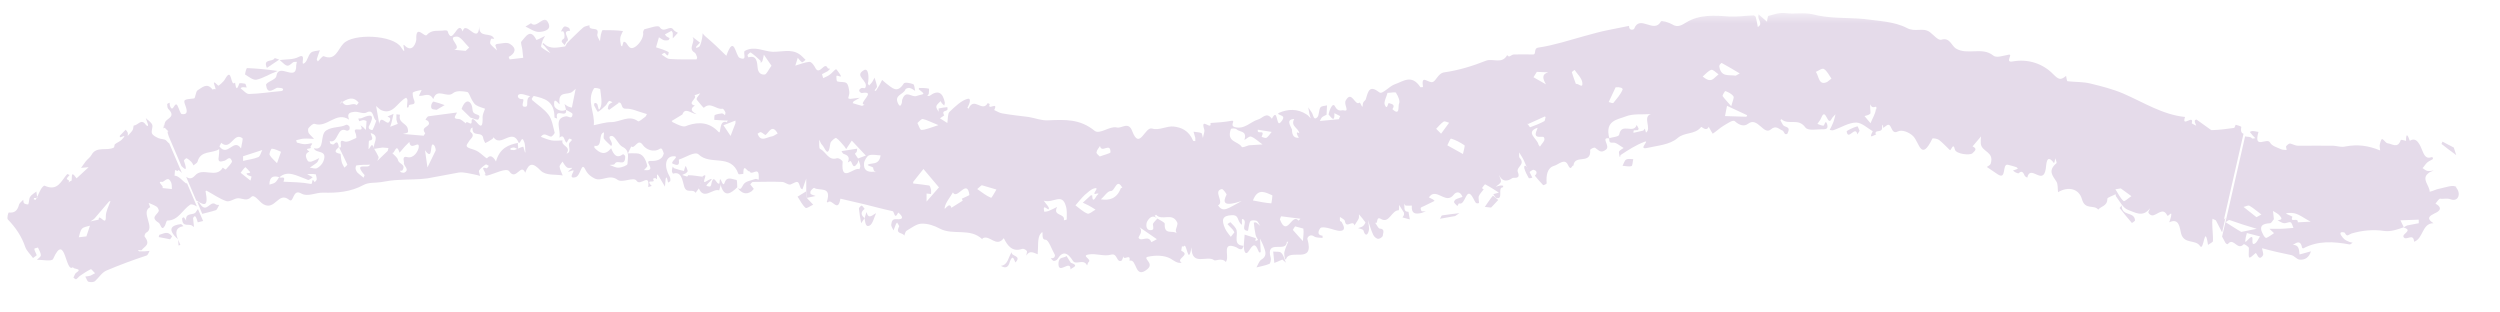 <svg width="160" height="20" viewBox="0 0 160 20" fill="none" xmlns="http://www.w3.org/2000/svg">
<mask id="mask0_305_983" style="mask-type:luminance" maskUnits="userSpaceOnUse" x="0" y="0" width="160" height="20">
<path d="M159.386 0.714H0V19.271H159.386V0.714Z" fill="white"/>
</mask>
<g mask="url(#mask0_305_983)">
<path d="M2.414 12.615L2.4 12.543L2.371 12.615H2.414Z" fill="#E5DBEA"/>
<path d="M11.957 11.7L12.6 13.214C12.429 13.114 12.271 13.043 12.171 13.1C11.671 13.429 11.414 14.114 10.714 14.114C10.643 14.114 10.614 14.329 10.557 14.443C10.329 14.843 10.286 14.329 10.157 14.257C9.6 13.914 10.057 13.757 10.157 13.514C10.186 13.457 10.1 13.271 10.029 13.229C9.872 13.129 9.686 13.057 9.514 12.986C9.543 13.086 9.614 13.257 9.614 13.257C8.957 13.572 9.986 14.586 9.343 14.9C9.286 14.929 9.229 15.114 9.257 15.143C9.672 15.671 9.229 15.771 9.072 16C9.043 16.043 8.914 16 8.829 16C8.857 16.029 8.886 16.071 8.9 16.086C9.029 16.086 9.143 16.086 9.257 16.086L9.572 16.057C9.514 16.157 9.472 16.329 9.372 16.357C8.5 16.643 7.657 16.957 6.814 17.314C6.514 17.443 6.329 17.771 6.086 17.986C5.986 18.071 5.8 18.071 5.657 18.029C5.586 18.014 5.529 17.814 5.457 17.7C5.572 17.686 5.686 17.671 5.786 17.643C5.886 17.6 5.986 17.529 6.086 17.486C5.986 17.4 5.857 17.214 5.814 17.229C5.572 17.343 5.343 17.5 5.114 17.657C5.029 17.714 4.972 17.814 4.872 17.871C4.843 17.886 4.757 17.814 4.7 17.771C4.757 17.671 4.786 17.529 4.857 17.471C5.372 17.143 4.6 17.257 4.686 17.086C4.172 17.571 4.2 14.771 3.4 16.571C3.314 16.757 2.714 16.614 2.357 16.629C2.457 16.529 2.614 16.443 2.614 16.329C2.614 16.186 2.5 16 2.429 15.843C2.343 15.871 2.2 15.886 2.2 15.929C2.2 16.029 2.272 16.143 2.314 16.243C2.314 16.271 2.357 16.329 2.343 16.343C2.272 16.4 2.186 16.457 2.114 16.514C1.943 16.271 1.7 16.057 1.614 15.8C1.386 15.129 1 14.557 0.5 14.043C0.429 13.972 0.529 13.6 0.557 13.6C0.943 13.643 1.114 13.472 1.214 13.114C1.243 12.986 1.386 12.9 1.486 12.786C1.5 12.857 1.5 12.986 1.543 13.014C1.629 13.072 1.8 13.1 1.814 13.072C1.872 12.929 1.843 12.729 1.929 12.6C2.014 12.457 2.186 12.371 2.329 12.257L2.372 12.6L2.343 12.671C2.343 12.671 2.229 12.671 2.186 12.671C2.172 12.671 2.172 12.729 2.157 12.757C2.2 12.757 2.272 12.8 2.272 12.8L2.343 12.671H2.386V12.6C2.443 12.443 2.529 12.286 2.6 12.143C2.657 12.029 2.8 11.857 2.857 11.886C3.7 12.271 3.914 11.572 4.3 11.143C4.314 11.129 4.4 11.186 4.457 11.2C4.414 11.243 4.372 11.286 4.329 11.343C4.3 11.371 4.272 11.443 4.272 11.457C4.314 11.5 4.372 11.514 4.414 11.557C4.429 11.586 4.4 11.643 4.386 11.686C4.429 11.657 4.486 11.586 4.514 11.586C4.714 11.657 4.414 10.714 4.9 11.414L5.672 10.7L5.186 10.743L5.486 10.329C5.6 10.186 5.772 10.072 5.857 9.914C6.172 9.329 6.843 9.686 7.286 9.443C7.329 9.414 7.314 9.257 7.357 9.229C7.5 9.114 7.686 9.057 7.8 8.929C8.214 8.486 7.686 8.857 7.672 8.771C7.672 8.743 7.657 8.7 7.672 8.686L8.043 8.3C8.043 8.3 8.143 8.414 8.172 8.486C8.2 8.557 8.172 8.629 8.172 8.7C8.272 8.571 8.4 8.471 8.486 8.329C8.543 8.243 8.529 8.029 8.572 8.029C8.829 8.029 9.043 7.543 9.343 8C9.372 8.043 9.429 8.043 9.472 8.071C9.472 8.043 9.472 8 9.472 7.971L9.329 7.557C9.472 7.7 9.672 7.814 9.743 7.986C9.8 8.143 9.657 8.386 9.729 8.543C9.786 8.671 9.986 8.771 10.143 8.843C10.3 8.914 10.543 8.886 10.643 9C10.757 9.129 10.814 9.171 10.829 9.171L11.643 11.072C11.514 10.943 11.386 10.814 11.386 10.943L11.2 10.886L11.171 11.243C11.443 11.243 11.686 11.586 11.929 11.757L11.957 11.7ZM5.757 14.443C5.586 14.5 5.357 14.514 5.243 14.643C5.129 14.771 5.1 15 5.043 15.186L5.529 15.129L5.757 14.443ZM7.086 12.871C7.086 12.871 7 12.871 6.972 12.9L6.072 13.957C6 14.043 5.886 14.1 5.786 14.171L6.314 14.057C6.314 13.586 6.8 14.557 6.772 13.857C6.772 13.514 6.957 13.2 7.072 12.871H7.086ZM10.957 11.686C10.771 11.257 10.6 11.557 10.4 11.643C9.914 11.557 10.657 12.029 10.343 12.029L11 12.1C11 11.957 11 11.814 10.957 11.686Z" fill="#E5DBEA"/>
<path d="M12.543 13.557C12.414 13.829 11.843 13.543 11.914 14.129C11.871 14.057 11.829 13.972 11.771 13.915C11.771 13.9 11.657 13.943 11.657 13.972C11.657 14.6 12.1 14.272 12.314 14.457L12.414 14.529L12.357 13.957C12.5 13.672 12.572 13.957 12.657 14.229L13 14.143L12.671 13.386C12.671 13.386 12.586 13.472 12.543 13.557Z" fill="#E5DBEA"/>
<path d="M11.571 14.343C11.014 14.414 10.643 14.629 11.386 15.314C11.229 14.914 11.2 14.571 11.743 14.471C11.686 14.429 11.614 14.343 11.586 14.343H11.571Z" fill="#E5DBEA"/>
<path d="M11.4 15.328L11.386 15.314L11.4 15.342V15.328Z" fill="#E5DBEA"/>
<path d="M11.543 15.672L11.4 15.343L11.429 15.715L11.543 15.672Z" fill="#E5DBEA"/>
<path d="M10.2 15.015C10.2 15.015 10.172 15.115 10.157 15.172L10.886 15.315C10.886 15.315 11.014 15.143 11.014 15.129C10.729 14.743 10.472 14.958 10.2 15.029V15.015Z" fill="#E5DBEA"/>
<path d="M10.457 8.214C10.457 8.214 10.557 8.172 10.586 8.172L10.5 7.972L10.457 8.214Z" fill="#E5DBEA"/>
<path d="M142.429 13.943L142.214 14.872L141.814 14.1C141.814 14.1 141.671 14.029 141.6 14C141.6 14.1 141.571 14.215 141.586 14.315C141.586 14.686 141.643 15.057 141.629 15.429C141.629 15.5 141.429 15.586 141.314 15.672C141.086 14.229 141.057 16.143 140.8 15.743C140.514 15.3 139.771 15.657 139.586 14.929C139.5 14.615 139.486 13.915 138.829 14.229C138.871 14.115 138.914 14 138.943 13.872C139.043 13.4 138.771 13.915 138.7 13.786C138.429 13.229 138.057 13.786 137.743 13.786C137.657 13.786 137.543 13.7 137.5 13.615C137.471 13.557 137.571 13.429 137.6 13.329C137.129 13.957 136.614 13.572 136.186 13.429C135.871 13.315 135.657 12.872 135.429 12.572C135.4 12.543 135.414 12.486 135.4 12.429C135.214 12.529 134.871 12.643 134.871 12.715C134.871 13.2 134.471 13.186 134.286 13.415C134.014 13.072 133.443 13.472 133.243 12.743C133.057 12.086 132.386 11.9 131.714 12.3C131.686 12.072 131.714 11.786 131.614 11.629C131.371 11.243 131.043 10.929 131.614 10.443C131.643 10.415 131.571 10.229 131.543 10.129L131.486 10.372L131.457 10.443C130.957 9.772 130.971 10.543 130.929 10.8C130.757 11.929 129.943 10.472 129.743 11.372C129.686 11.329 129.6 11.3 129.571 11.229C129.471 10.972 129.357 10.929 129.2 11.086C129.157 11.115 129.057 11.057 128.986 11.029C128.929 11 128.886 10.957 128.829 10.915L129 10.857L129.143 10.8C129.143 10.8 129.086 10.715 129.057 10.7C128.871 10.643 128.686 10.586 128.5 10.543C128.114 10.472 128.443 11.543 127.857 11.158L127.157 10.686C127.243 10.615 127.371 10.572 127.4 10.486C127.657 9.7 126.843 9.743 126.771 9.2C126.757 9.043 126.771 8.886 126.786 8.729L126.243 9.372C126.529 9.5 126.457 9.615 126.229 9.815C126.057 9.957 125.186 9.857 125.114 9.572C125 9.057 124.871 9.686 124.786 9.6C124.557 9.386 124.343 9.143 124.1 8.957C123.986 8.872 123.7 8.829 123.671 8.872C122.943 10.372 122.843 9.115 122.443 8.715C122.2 8.472 121.729 8.272 121.457 8.415C120.986 8.657 121.1 7.786 120.743 8.029L120.529 8.186C120.529 8.057 120.429 7.857 120.457 8.115C120.5 8.586 119.914 8.215 120.057 8.629C119.957 8.6 119.543 8.986 119.857 8.4C119.514 8.2 119.171 7.857 118.8 7.843C118.314 7.843 117.814 8.172 117.343 8.329C117.271 8.357 117.186 8.329 117.1 8.315C117.186 8.143 117.271 7.986 117.343 7.8C117.4 7.643 117.429 7.486 117.471 7.315C117.386 7.415 117.286 7.486 117.229 7.6C116.957 8.157 116.857 6.829 116.571 7.515C116.514 7.672 116.4 7.8 116.314 7.929C116.443 7.972 116.571 8.043 116.7 8.043C116.771 8.043 116.829 7.586 116.943 7.972C117.029 8.3 116.771 8.272 116.629 8.272C116.257 8.272 115.714 8.386 115.543 8.157C115.086 7.515 114.471 8.043 114.014 7.629C114.014 7.629 113.971 7.657 113.943 7.686C114 7.786 114.043 7.9 114.114 8C114.229 8.172 114.643 8.057 114.4 8.543C114.386 8.586 114.286 8.6 114.243 8.572C114.186 8.515 114.143 8.386 114.086 8.357C113.843 8.272 113.671 7.986 113.329 8.286C112.871 8.672 112.486 7.457 111.886 7.915C111.629 8.115 111.329 8.029 111.029 7.757C110.9 7.643 110.543 7.915 110.314 8.043C110.071 8.186 109.857 8.4 109.614 8.557C109.6 8.557 109.443 8.272 109.357 8.115C109.2 8.457 108.914 8.086 108.871 8.129C108.457 8.643 107.829 8.429 107.357 8.843C106.857 9.272 106.071 9.315 105.4 9.472C104.814 9.6 105.614 8.943 105.257 9.072C104.714 9.272 104.229 9.586 103.729 9.915C103.7 9.929 103.7 10 103.686 10.057C103.686 10.043 103.643 10.015 103.643 10C103.643 9.886 103.586 9.743 103.629 9.686C103.7 9.586 103.814 9.543 103.914 9.472C103.686 9.343 103.429 9.1 103.229 9.129C102.971 9.157 103 9.029 102.986 8.843C103.214 8.772 103.6 8.757 103.629 8.615C103.771 7.815 104.557 8.6 104.743 8C104.786 8.072 104.843 8.143 104.871 8.229C104.871 8.257 104.843 8.329 104.814 8.329C104.729 8.343 104.643 8.329 104.571 8.343C104.543 8.343 104.543 8.443 104.543 8.5L105.171 8.357C105.171 8.357 105.243 8.272 105.271 8.229L105.343 8.486C105.729 8.229 105.1 7.486 105.657 7.3C105.114 7.343 104.514 7.257 104.029 7.457C103.529 7.657 102.686 7.7 103 8.857C102.4 8.757 103.086 9.343 102.786 9.572C102.443 9.843 102.329 9.615 102.086 9.457C102.014 9.415 101.771 9.543 101.771 9.6C101.843 10.572 100.771 9.843 100.7 10.6C100.586 10.557 100.557 11 100.343 10.543C100.129 10.1 99.743 10.543 99.457 10.615C99.029 10.743 98.943 11.215 98.986 11.729C98.986 11.772 98.786 11.872 98.757 11.843C98.571 11.658 98.4 11.443 98.229 11.243C98.371 11.115 98.4 10.943 98.171 10.872C98.071 10.843 97.957 10.972 97.857 11.029L97.529 10.272C97.443 10.086 97.329 9.929 97.229 9.757C97.229 9.872 97.2 10.043 97.257 10.1C97.657 10.543 97.014 10.672 97.143 11.015C97.343 11.515 96.871 11.329 96.786 11.4C96.543 11.572 96.157 11.715 95.929 11.172C95.971 11.329 96.086 11.529 96.057 11.629C96.014 11.772 95.843 11.843 95.729 11.957C95.829 11.929 95.914 11.886 96.014 11.872C96.071 11.872 96.143 11.872 96.2 11.886V11.986C95.8 11.986 96.257 12.786 95.771 12.672C95.7 12.658 95.643 12.515 95.571 12.429L95.814 12.357L95.929 12.329C95.643 12.143 95.357 11.957 95.057 11.8C95.014 11.786 94.914 11.957 94.843 12.043L94.957 12.115C94.857 12.258 94.714 12.386 94.643 12.557C94.6 12.686 94.686 12.986 94.643 13C94.429 13.057 94.429 12.943 94.286 12.686C93.814 11.815 93.814 13.2 93.371 13.015C93.357 13.015 93.314 13.129 93.271 13.186C93.2 13.115 93.114 13.043 93.057 12.943C93.043 12.915 93.114 12.786 93.171 12.758C93.314 12.686 93.457 12.658 93.6 12.6C93.443 12.2 93.171 12.286 93.043 12.457C92.6 13.029 92.129 12.286 91.686 12.429C91.586 12.457 91.514 12.557 91.443 12.629L91.7 12.758C91.7 12.758 91.786 12.815 91.814 12.857L91.143 13.186C91.071 13.229 90.971 13.243 90.929 13.3C90.9 13.329 90.957 13.5 90.986 13.515C91.071 13.543 91.157 13.515 91.257 13.515C91.143 13.557 91.029 13.629 90.914 13.643C90.6 13.7 90.314 13.7 90.357 13.158C90.229 13.158 90.1 13.172 89.971 13.158C89.929 13.158 89.9 13.072 89.857 13.029C89.929 13.215 89.771 13.557 90.143 13.557C90.143 13.557 90.2 13.872 90.229 14.043L89.757 13.915C89.757 13.915 89.843 13.8 89.857 13.743C89.857 13.715 89.857 13.643 89.857 13.615L89.543 13.115C89.543 13.229 89.543 13.457 89.514 13.457C89.057 13.457 88.914 14.329 88.386 14.015C88.029 13.8 88.229 14.4 88 14.243C88.1 14.372 88.214 14.629 88.3 14.629C88.671 14.643 88.5 14.943 88.5 15.072C88.5 15.157 88.314 15.286 88.214 15.286C88.1 15.286 87.943 15.157 87.886 15.029C87.743 14.729 87.657 14.4 87.543 14.072C87.571 14.3 87.657 14.557 87.6 14.772C87.543 15.015 87.386 15.186 87.257 14.743C87.229 14.672 87.043 14.643 86.914 14.6C87.014 14.557 87.129 14.543 87.229 14.472C87.3 14.415 87.4 14.258 87.386 14.229C87.257 14.043 87.114 13.886 86.971 13.715C86.971 13.8 86.986 13.915 86.957 13.986C86.886 14.143 86.771 14.272 86.686 14.429C86.586 14.015 86.157 14.686 86.071 14.143C86.057 14.043 85.871 13.972 85.757 13.886C85.757 13.972 85.743 14.057 85.757 14.129C85.757 14.158 85.843 14.172 85.871 14.215C85.971 14.415 86.157 14.715 85.829 14.772C85.557 14.8 85.257 14.643 84.957 14.586C84.8 14.557 84.586 14.515 84.5 14.6C84.429 14.686 84.214 15.043 84.643 15.086V15.229C84.457 15.2 84.243 15.229 84.1 15.129C83.843 14.943 83.657 15.2 83.671 15.286C84.171 17 82.486 15.829 82.3 16.615C82.271 16.586 82.229 16.572 82.229 16.543C82.214 16.4 82.171 16.257 82.2 16.129C82.257 15.9 82.357 15.686 82.443 15.472C82.414 15.472 82.357 15.472 82.357 15.486C82.329 16.215 80.971 15.257 81.329 16.515C81.357 16.629 81.3 16.857 81.243 16.886C80.971 17 80.686 17.043 80.414 17.115C80.514 16.943 80.586 16.7 80.729 16.615C81.043 16.429 81.029 16.186 80.914 15.886C80.843 15.672 80.743 15.472 80.643 15.272L80.686 16.1C80.686 16.1 80.671 16.157 80.657 16.157C80.629 16.157 80.571 16.157 80.571 16.129C80.4 15.743 80.3 15.457 79.957 16.015C79.7 16.429 79.614 16.057 79.6 15.757V15.729L79.657 15.015L80.371 15.243C80.371 15.243 80.357 15.372 80.343 15.429L80.514 15.357C80.457 15.243 80.386 15.143 80.357 15.029C80.3 14.772 80.271 14.5 80.243 14.243C80.3 14.243 80.357 14.215 80.4 14.243C80.486 14.3 80.571 14.386 80.657 14.457C80.571 14.343 80.514 14.172 80.414 14.129C80.286 14.086 80.057 14.086 80.014 14.172C79.914 14.343 79.9 14.772 79.857 14.772C79.371 14.743 79.829 14.258 79.6 14.057C79.329 13.815 79.643 14.7 79.343 14.243C79.186 14.015 79.243 13.743 78.829 13.772C78.214 13.8 78.157 14.072 78.414 14.643C78.5 14.829 78.643 14.986 78.771 15.157C78.843 15.057 78.929 14.972 79 14.872C79 14.857 78.943 14.757 78.9 14.7L78.557 14.343C78.557 14.343 78.743 14.2 78.757 14.229C78.9 14.386 79.1 14.557 79.143 14.743C79.229 15.115 78.914 15.686 79.571 15.729V15.757C79.5 16.129 79.214 15.872 79.129 15.829C78.186 15.429 78.657 16.343 78.5 16.672L78.457 16.772C78.214 16.472 77.786 16.715 77.714 16.657C77.257 16.3 76.257 17.086 76.257 15.829C76.029 17.1 75.957 15.429 75.757 15.772C75.757 15.786 75.643 15.757 75.643 15.772C75.629 15.872 75.586 16.057 75.614 16.057C76.229 16.329 75.2 16.557 75.629 16.815C75.343 16.872 75.143 16.686 74.9 16.543C74.5 16.329 73.943 16.329 73.486 16.429C73.057 16.515 73.914 16.829 73.429 17.229C72.6 17.915 72.786 16.529 72.286 16.686C72.386 16.186 71.9 16.715 71.9 16.4C71.857 16.5 71.829 16.657 71.771 16.686C71.443 16.829 71.529 16.172 71.1 16.3C70.657 16.429 70.143 16.2 69.671 16.286C69.171 16.372 69.9 16.586 69.671 16.772C69.614 16.815 69.614 16.915 69.571 16.986C69.357 16.529 68.857 16.986 68.671 16.7C68.314 16.129 68 16.057 67.686 16.572C67.643 16.643 67.529 16.7 67.457 16.7C67.371 16.7 67.314 16.586 67.243 16.529C67.314 16.529 67.4 16.529 67.457 16.486C67.5 16.457 67.529 16.343 67.514 16.315C67.314 15.972 67.114 15.343 66.914 15.343C66.543 15.343 66.886 14.586 66.586 14.972C66.386 15.243 66.457 15.786 66.414 16.215V16.272C66.157 16.186 65.9 15.986 65.686 16.357C65.686 16.257 65.757 16.1 65.714 16.057C65.643 15.972 65.5 15.9 65.414 15.929C64.8 16.143 64.486 15.743 64.243 15.243C63.757 15.872 63.357 15.015 62.9 15.243C62.886 15.243 62.871 15.286 62.871 15.315C62.086 14.557 61 15.086 60.143 14.629C59.8 14.443 59.386 14.3 58.986 14.315C58.671 14.315 58.329 14.586 58.014 14.772C57.943 14.815 57.914 14.986 57.871 15.086C57.8 14.857 57.271 15.015 57.543 14.5C57.571 14.457 57.457 14.329 57.414 14.243C57.386 14.286 57.343 14.315 57.329 14.372L57.186 14.743C57.129 14.615 57.014 14.472 57.043 14.357C57.071 14.2 57.086 14 57.371 14.029C57.886 14.072 57.771 13.829 57.486 13.6C57.243 14.115 57.243 13.543 57.129 13.515C56.514 13.386 55.914 13.215 55.314 13.072L53.786 12.715C53.629 13.686 53.229 12.643 52.986 12.957L52.914 12.929C53.257 11.872 52.429 12.243 52.114 12.029C52.086 12 51.943 12.129 51.886 12.215C51.857 12.258 51.857 12.4 51.886 12.415C51.971 12.472 52.086 12.5 52.2 12.543L51.6 12.672V11.429L51.357 12.115C51.357 12.115 51.257 12.072 51.243 12.043C51.071 11.543 51.086 11.572 50.614 11.8C50.457 11.872 50.243 11.643 50.043 11.643C49.414 11.615 48.8 11.643 48.186 11.643C48.129 11.643 48.071 11.743 48.014 11.8L48.243 12.086C48.243 12.086 48.157 12.2 48.1 12.243C47.729 12.5 47.457 12.343 47.214 12.043C47.443 12.158 47.429 12.043 47.586 11.8C47.729 11.586 48.071 11.557 48.329 11.457C48.4 11.429 48.471 11.486 48.557 11.5C48.557 11.4 48.571 11.286 48.557 11.186C48.514 10.686 48.086 11.272 47.971 10.957C47.843 11.057 47.571 10.357 47.571 11.129C47.471 11.129 47.286 11.186 47.257 11.129C46.786 9.8 45.471 10.615 44.714 9.886C44.471 9.657 43.871 10.086 43.443 10.215C43.529 10.686 43.243 10.543 43.114 10.5C42.743 10.415 43.614 9.972 43.086 10C42.571 10.029 42.486 10.658 42.857 11.3C42.9 11.372 42.914 11.486 42.9 11.572C42.9 11.615 42.814 11.643 42.757 11.686L42.7 11.443C42.7 11.443 42.671 11.372 42.657 11.343C42.643 11.386 42.6 11.415 42.6 11.457L42.557 11.943L42.157 11.272C41.929 10.9 42.157 11.658 41.971 11.415C41.943 11.372 41.843 11.415 41.786 11.443C42.029 11.8 41.343 11.429 41.614 11.8C41.643 11.843 41.686 11.857 41.714 11.9L41.486 11.972C41.6 11.015 40.986 11.943 40.743 11.572C40.557 11.286 39.829 11.743 39.514 11.5C38.986 11.115 38.486 11.658 38.043 11.415C37.843 11.315 37.614 11.172 37.443 10.815C37.2 10.343 37.171 11.258 36.829 11.343C36.243 11.486 36.929 10.8 36.629 10.915C35.957 11.158 36.786 10.715 36.586 10.743C36.486 10.743 36.371 10.772 36.286 10.715C36.171 10.629 36.086 10.472 36 10.343C35.929 10.457 35.8 10.586 35.814 10.672C35.843 10.872 35.943 11.043 36.014 11.229C35.543 11.143 34.943 11.258 34.6 10.915C34.129 10.429 33.871 10.372 33.614 11.057C33.343 10.4 33.029 11.6 32.6 10.972C32.414 10.7 31.657 11.129 31.157 11.243C31.1 11.243 31.043 11.215 31 11.186C31.271 11.186 30.6 10.586 31.143 10.772C31.186 10.772 31.243 10.672 31.286 10.615C31.214 10.586 31.129 10.5 31.086 10.529C30.929 10.629 30.771 10.758 30.657 10.915C30.629 10.957 30.7 11.143 30.729 11.258C30.443 11.172 30.171 11.129 29.886 11.072C29.714 11.043 29.529 11.015 29.357 11.043L27.357 11.415C26.757 11.5 26.143 11.472 25.529 11.515C25.143 11.529 24.757 11.586 24.371 11.658C24 11.715 23.586 11.658 23.257 11.843C22.443 12.286 21.557 12.357 20.686 12.329C20.186 12.315 19.7 12.629 19.257 12.372C18.714 12.072 18.814 13.043 18.5 12.786C17.814 12.229 17.614 13.5 16.857 13.072C16.6 12.929 16.286 12.4 16.086 12.6C15.8 12.9 15.543 12.7 15.257 12.686C14.986 12.686 14.729 12.943 14.486 12.872C14.057 12.729 13.643 12.429 13.214 12.2C13.2 12.2 13.143 12.229 13.157 12.243C13.386 13.4 12.957 13.057 12.557 12.829L11.914 11.315C12.1 11.443 12.271 11.472 12.486 11.229C12.971 10.672 13.843 11.457 14.257 10.729C14.257 10.729 14.443 10.872 14.457 10.843C14.6 10.672 14.886 10.4 14.843 10.3C14.686 9.9 14.5 10.3 14.314 10.3C14.114 10.357 13.929 10.4 14 10.029C14.029 9.872 14.029 9.7 14.029 9.543C13.586 9.843 12.843 9.6 12.643 10.343C12.614 10.443 12.471 10.5 12.386 10.586C12.343 10.5 12.3 10.415 12.243 10.357C12.157 10.272 12.043 10.172 11.943 10.129C11.9 10.115 11.757 10.258 11.771 10.286C12.029 11.029 11.829 10.829 11.614 10.629L10.8 8.729C10.8 8.729 10.643 8.315 10.786 8.429C10.729 8.357 10.671 8.286 10.6 8.243L10.514 8.043C10.514 7.957 10.543 7.886 10.571 7.815C10.686 7.557 11.286 7.486 10.771 6.972C10.714 6.915 10.7 6.772 10.7 6.672C10.7 6.629 10.8 6.6 10.857 6.572C10.857 6.629 10.857 6.7 10.871 6.757C11.071 7.315 11.171 6.429 11.357 6.757C11.457 6.943 11.543 7.286 11.629 7.3C12 7.357 12 7.129 11.871 6.772C11.714 6.357 11.757 6.372 12.414 6.3C12.514 6.3 12.514 5.843 12.657 5.772C12.929 5.615 13.243 5.257 13.6 5.729C13.6 5.743 13.7 5.686 13.729 5.7C13.986 5.872 13.357 4.857 13.971 5.486C13.986 5.5 14.314 5.243 14.414 5.043C14.871 4.229 14.729 5.615 15.043 5.286C15.1 5.672 15.157 5.815 15.314 5.343C15.329 5.3 15.571 5.329 15.686 5.357C15.729 5.372 15.757 5.515 15.786 5.6C15.686 5.6 15.6 5.572 15.5 5.586C15.457 5.586 15.429 5.629 15.4 5.657C15.586 5.786 15.771 6.029 15.943 6.015C16.629 6 17.3 5.886 17.986 5.829C18.129 5.829 18.214 5.643 17.943 5.629C17.857 5.629 17.757 5.6 17.7 5.629C17.429 5.772 17.1 6.029 17.029 5.443C17 5.257 17.657 5.115 17.686 4.872C17.829 3.957 18.986 5.3 18.957 4.186C18.957 4.115 18.986 4.029 19 3.957C18.914 3.957 18.814 3.957 18.757 3.986C18.386 4.3 18.4 4.3 17.9 3.843C18.314 3.786 18.771 3.829 19.114 3.643C19.671 3.357 19.157 4.286 19.5 4.029C19.671 3.9 19.714 3.557 19.886 3.386C20.029 3.243 20.271 3.272 20.471 3.215C20.4 3.415 20.329 3.6 20.271 3.8C20.271 3.829 20.314 3.886 20.343 3.929C20.471 3.815 20.643 3.557 20.729 3.6C21.471 3.915 21.629 3.143 21.971 2.8C22.586 2.115 25.171 2.229 25.671 3.029C26.1 3.7 25.671 2.686 25.886 2.9C26.414 3.443 26.643 2.686 26.643 2.515C26.6 1.515 27.171 2.415 27.314 2.243C27.643 1.857 28.071 2.015 28.457 1.943C28.514 1.943 28.629 1.943 28.643 1.986C28.957 3.015 29.3 1.172 29.614 2.015C29.786 1.229 30.614 2.915 30.671 1.686C30.643 2.5 31.443 2 31.629 2.486C31.557 2.486 31.443 2.457 31.429 2.486C31.386 2.586 31.343 2.757 31.386 2.815C31.5 2.972 31.671 3.086 31.814 3.229C31.771 3.115 31.729 3 31.7 2.886C31.7 2.886 31.771 2.815 31.8 2.815C32.086 2.8 32.429 2.672 32.643 2.815C33.086 3.086 32.986 3.415 32.557 3.643C32.586 3.7 32.6 3.8 32.629 3.8L33.486 3.7L33.429 3.172C33.414 3 33.3 2.729 33.371 2.657C33.643 2.357 33.943 1.772 34.329 2.557C34.329 2.557 34.457 2.515 34.514 2.486L34.886 2.3C34.829 2.4 34.771 2.486 34.729 2.586C34.686 2.729 34.6 2.972 34.643 3.015C34.814 3.172 35.029 3.272 35.229 3.4L34.843 2.943L34.714 2.815L34.786 2.757C35.2 3.2 35.686 3.029 36.171 2.972L36.3 2.743C36.3 2.743 36.371 2.7 36.386 2.657C36.7 2.357 37 2.043 37.329 1.757C37.429 1.672 37.6 1.657 37.729 1.615C37.657 2.057 38.4 1.615 38.229 2.2C38.2 2.315 38.329 2.5 38.4 2.643C38.414 2.5 38.429 2.357 38.457 2.215C38.486 2.115 38.529 1.929 38.571 1.929C39 1.929 39.443 1.929 39.871 1.986C39.814 2.129 39.714 2.272 39.7 2.415C39.671 2.572 39.714 2.743 39.743 2.915C39.743 2.929 39.786 2.943 39.814 2.972C39.857 2.872 39.886 2.672 39.929 2.672C40.186 2.672 40.186 3.243 40.6 3.029C40.857 2.9 41.229 2.415 41.157 2.072C41.157 2.015 41.214 1.886 41.243 1.872C41.571 1.8 42.114 1.586 42.214 1.729C42.5 2.172 42.871 1.557 43.1 1.9C43.171 2 43.286 2.043 43.386 2.1L43.057 2.457C43.057 2.343 43.057 2.243 43.057 2.129C43.057 2.072 42.986 1.972 42.971 1.972C42.829 2.043 42.7 2.115 42.557 2.2C42.586 2.243 42.614 2.3 42.657 2.329C42.714 2.372 42.786 2.4 42.857 2.443C42.829 2.486 42.8 2.572 42.771 2.572C42.686 2.586 42.571 2.6 42.486 2.572C42.371 2.529 42.271 2.443 42.171 2.386L41.986 3.029L42.429 3.172C42.557 3.229 42.8 3.315 42.8 3.357C42.743 3.786 42.6 3.343 42.5 3.386C42.443 3.415 42.386 3.457 42.343 3.5C42.514 3.586 42.671 3.757 42.843 3.772C43.414 3.815 43.986 3.8 44.571 3.8C44.586 3.8 44.629 3.686 44.614 3.657C44.571 3.543 44.529 3.4 44.443 3.357C44 3.1 44.557 2.643 44.314 2.357L44.8 2.729L44.543 3C44.543 3 44.557 3.057 44.571 3.072C44.643 3.029 44.757 3.015 44.786 2.943C44.857 2.8 44.9 2.629 44.929 2.472C44.957 2.357 44.957 2.243 44.971 2.129C45.014 2.186 45.057 2.257 45.114 2.3C45.586 2.7 46.043 3.129 46.486 3.572C46.986 2.143 47.071 3.572 47.329 3.7C47.886 3.943 47.514 3.343 47.671 3.257C48.286 2.915 48.871 3.286 49.443 3.315C50.014 3.329 50.614 3.115 51.143 3.457C51.3 3.557 51.414 3.7 51.557 3.829C51.486 3.886 51.371 4 51.329 3.986C51.229 3.915 51.143 3.8 51.057 3.7L50.9 4.2C51.2 4.115 51.5 3.986 51.8 3.957C51.971 3.957 52.157 4.286 52.186 4.357C52.457 4.857 52.771 3.9 52.971 4.357C52.986 4.4 53.071 4.386 53.129 4.4C53.071 4.457 53.029 4.515 52.971 4.557C52.857 4.629 52.729 4.672 52.614 4.743C52.6 4.743 52.657 4.915 52.686 5C52.829 4.929 52.986 4.872 53.114 4.772C53.257 4.672 53.357 4.515 53.5 4.429C53.529 4.415 53.686 4.643 53.714 4.686C54.029 5.129 53.529 4.715 53.529 4.886C53.529 5 53.529 5.2 53.6 5.215C53.786 5.272 54.029 5.215 54.171 5.315C54.3 5.415 54.329 5.686 54.357 5.886C54.371 6 54.314 6.143 54.286 6.286C54.286 6.286 54.357 6.329 54.4 6.329L55.029 6.257L54.629 6.486C54.629 6.486 54.586 6.557 54.571 6.6C54.771 6.657 54.957 6.729 55.157 6.772C55.214 6.772 55.271 6.729 55.329 6.7C54.843 6.657 56.186 5.772 55.143 5.957C55.114 5.957 54.829 5.8 55.114 5.643C55.186 5.6 55.343 5.672 55.371 5.629C55.643 5.172 54.6 4.872 55.3 4.486C55.586 4.329 55.629 4.957 55.543 5.357C55.543 5.386 55.6 5.429 55.629 5.472C55.686 5.4 55.757 5.329 55.814 5.257C55.871 5.172 55.914 5.072 55.971 4.972C56.029 5.157 56.1 5.343 56.129 5.543C56.129 5.6 56.029 5.7 55.971 5.786C56 5.786 56.043 5.829 56.057 5.815L56.271 5.472L56.457 5.115C56.557 5.2 56.657 5.3 56.757 5.372C57.1 5.615 57.414 6.015 57.843 5.343C57.914 5.243 58.257 5.315 58.443 5.386C58.529 5.415 58.529 5.657 58.571 5.815C58.457 5.743 58.343 5.657 58.214 5.629C58.129 5.615 57.971 5.657 57.943 5.729C57.829 6.057 57.186 6.072 57.486 6.643C57.6 6.857 57.657 6.757 57.714 6.6C57.743 6.515 57.714 6.415 57.757 6.343C57.986 5.729 58.357 6.257 58.657 6.143C59.114 5.986 59.3 6.1 58.8 5.715L58.814 5.629C59.029 5.629 59.229 5.629 59.443 5.672C59.471 5.672 59.457 5.872 59.443 5.986C59.443 6.029 59.386 6.086 59.343 6.129C59.4 6.129 59.457 6.157 59.5 6.129C60.043 5.729 60.343 5.929 60.471 6.572C60.471 6.629 60.443 6.686 60.429 6.757L60.271 6.6C60.271 6.6 60.229 6.515 60.2 6.472C60.1 6.586 59.957 6.672 59.929 6.8C59.9 6.915 60.014 7.043 60.071 7.157C60.071 7.086 60.071 6.943 60.071 6.943C60.257 6.9 60.443 6.872 60.629 6.857C60.629 6.857 60.657 7 60.629 7.029C60.543 7.143 60.243 7.057 60.429 7.386L60.157 7.572L60.629 7.872C60.671 7.629 60.643 7.272 60.771 7.157C61.129 6.815 61.529 6.429 61.914 6.329C62.2 6.243 62.043 6.672 61.914 6.9L61.986 6.957C62.343 6.143 62.857 7.229 63.214 6.6C63.214 6.6 63.3 6.629 63.343 6.657C63.157 7.129 63.929 6.443 63.629 7.043C63.8 7.115 63.957 7.229 64.143 7.257C64.7 7.357 65.271 7.415 65.829 7.486C66.257 7.557 66.671 7.729 67.086 7.7C68.171 7.657 69.114 7.6 70.057 8.372C70.386 8.629 71.029 8.043 71.471 8.157C71.8 8.243 72.229 7.729 72.471 8.415C72.943 9.643 73.271 8.072 73.743 8.229C74.171 8.372 74.671 8.043 75.129 8.1C75.586 8.157 76.071 8.329 76.357 9C76.357 9.029 76.443 9.029 76.5 9.029C76.5 8.957 76.5 8.9 76.5 8.829L76.386 8.429C76.557 8.457 76.729 8.457 76.886 8.515C76.929 8.529 76.957 8.729 76.986 8.829C77.014 8.643 77.114 8.429 77.071 8.286C76.8 7.443 77.571 8.4 77.471 7.872C77.914 7.843 78.371 7.815 78.829 7.729C79.1 7.686 78.686 8.029 79.014 8.129C79.643 8.315 80.029 7.786 80.529 7.643C80.8 7.572 81.057 7.129 81.4 7.6C81.786 6.843 81.671 8.1 81.929 7.857C82.014 7.772 82.129 7.643 82.129 7.515C82.129 7.357 81.614 7.329 81.871 7.215C82.4 6.986 83.029 6.929 83.629 7.329C83.729 7.386 83.8 7.486 83.886 7.572C83.857 7.472 83.829 7.372 83.8 7.286L83.729 6.872C83.8 6.986 83.871 7.086 83.943 7.186C84.057 7.329 84.057 7.757 84.314 7.5C84.429 7.372 84.4 7.043 84.5 6.886C84.571 6.772 84.771 6.786 84.929 6.743L84.9 7.343C84.8 7.4 84.7 7.429 84.614 7.5C84.557 7.557 84.514 7.657 84.471 7.743L85.686 7.629C85.686 7.629 85.743 7.5 85.771 7.429L85.4 7.243C85.429 7.886 85.2 7.515 85.029 7.329C85.086 7.015 85.3 6.515 85.443 6.815C85.643 7.2 85.9 7.029 85.971 7.057C86.429 7.186 85.971 6.686 86.129 6.429C86.514 5.743 86.714 6.8 87 6.572C87.071 6.515 87.2 7.029 87.214 6.743C87.214 6.472 87.371 6.472 87.414 6.343C87.571 5.8 87.657 5.429 88.286 5.915C88.471 6.057 88.929 5.5 89.286 5.386C89.8 5.215 90.343 4.729 90.9 5.572C90.914 5.6 91.014 5.572 91.071 5.572C90.957 4.8 91.286 5.215 91.6 5.257C91.9 5.3 91.986 4.686 92.443 4.629C93.343 4.5 94.243 4.229 95.1 3.886C95.543 3.715 96.129 4.129 96.457 3.529C96.457 3.529 96.557 3.629 96.586 3.615C96.686 3.586 96.786 3.486 96.886 3.486C97.286 3.486 97.7 3.472 98.1 3.486C98.371 3.5 98.1 3.086 98.471 3.043C99.443 2.9 100.443 2.572 101.429 2.3C101.914 2.172 102.386 2.029 102.9 1.929L104.257 1.657C104.257 2.015 104.571 1.886 104.586 1.843C104.943 0.9 105.857 2.186 106.3 1.372C106.343 1.3 106.8 1.429 107.014 1.557C107.386 1.8 107.657 1.586 107.929 1.429C108.786 0.915 109.743 0.986 110.7 1.057C111.2 1.086 111.714 1 112.229 0.986C112.271 0.986 112.357 1.043 112.371 1.1C112.429 1.3 112.457 1.515 112.5 1.729C112.871 1.515 112.457 1.229 112.543 0.986C112.543 0.957 112.543 0.929 112.543 0.915L113.086 1.386C113.114 1.257 113.129 1.029 113.186 1.015C113.543 0.929 113.871 0.786 114.3 0.843C114.857 0.915 115.414 0.786 116.014 0.915C117.071 1.2 118.2 1.115 119.286 1.215C120.214 1.343 121.229 1.372 122.029 1.786C122.571 2.086 123.071 1.729 123.514 2.057C123.757 2.243 124.043 2.6 124.243 2.543C124.786 2.372 124.886 2.915 125.171 3.1C125.914 3.557 126.857 2.972 127.571 3.557C127.771 3.729 128.214 3.557 128.557 3.5C128.871 3.443 128.257 4.043 128.829 3.929C129.8 3.757 130.757 4.072 131.414 4.757C131.757 5.1 131.886 5.143 132.229 4.857C132.257 4.972 132.271 5.2 132.329 5.2C132.814 5.257 133.314 5.229 133.771 5.343C134.486 5.515 135.214 5.7 135.886 5.986C137.2 6.557 138.414 7.343 139.843 7.486C139.586 8.215 140.443 7.272 140.271 7.886C140.271 7.915 140.457 7.986 140.557 8.043L140.471 7.815C140.471 7.815 140.457 7.715 140.471 7.7C140.5 7.672 140.557 7.643 140.586 7.657L141.443 8.272C141.443 8.272 141.514 8.329 141.543 8.329C142.029 8.315 142.514 8.257 142.986 8.186C143.014 8.186 143.071 7.986 143.086 7.986C143.214 8.015 143.443 8.086 143.443 8.129C143.386 8.429 143.471 8.529 143.586 8.557L142.329 14.057L142.429 13.943ZM29.071 3.186L29.8 3.257L30.029 3.043C29.757 2.786 29.486 2.329 29.229 2.343C28.514 2.357 29.643 3.015 29.071 3.186ZM21.757 6.643L21.914 6.529C22.171 6.972 22.543 6.5 22.829 6.729L22.957 6.572C22.714 6.272 22.429 6.186 21.914 6.529L21.886 6.486C21.886 6.486 21.886 6.457 21.886 6.472L21.743 6.643H21.757ZM17.257 9.915C17.371 10.115 17.571 10.272 17.729 10.443L17.986 9.715C17.829 9.657 17.614 9.529 17.4 9.515C17.343 9.515 17.214 9.843 17.257 9.915ZM15.429 9.486C15.457 9.257 15.571 8.886 15.514 8.843C14.943 8.429 14.786 9.672 14.157 9.143L14.043 9.372C14.571 10.072 14.957 8.815 15.414 9.486H15.429ZM15.9 10.886C15.829 10.829 15.714 10.686 15.7 10.7C15.586 10.8 15.5 10.929 15.4 11.057L16.029 11.557L16.1 11.3C16.014 11.258 15.9 11.243 15.829 11.186C15.6 10.986 16.257 11.186 15.9 10.9V10.886ZM16.529 10.057C16.657 10 16.7 9.757 16.786 9.6C16.414 9.729 16.029 9.843 15.557 10V10.3C15.871 10.215 16.214 10.186 16.529 10.057ZM20.186 11.158C20.014 11.115 19.829 11.143 19.657 11.143L19.886 11.272L20.014 11.343C19.929 11.4 19.857 11.472 19.771 11.515C19.714 11.529 19.643 11.486 19.571 11.457C19 11.258 18.414 10.872 17.886 11.343C17.514 11.229 17.243 11.286 17.243 11.815C17.357 11.772 17.5 11.758 17.6 11.686C17.714 11.6 17.786 11.457 17.871 11.329C17.943 11.457 18.314 11.186 18.143 11.629C18.729 11.658 19.314 11.658 19.9 11.772C20.043 11.8 19.914 11.286 20.143 11.658C20.186 11.6 20.271 11.543 20.271 11.472C20.271 11.357 20.214 11.143 20.186 11.129V11.158ZM23.714 10.543C23.414 10.543 23.114 10.543 22.814 10.586C22.786 10.586 22.743 10.729 22.757 10.8C22.771 10.886 22.829 11 22.886 11.057C23.014 11.172 23.143 11.272 23.271 11.372C23.286 11.315 23.343 11.215 23.329 11.2C22.643 10.415 23.414 10.743 23.6 10.629L23.714 10.529V10.543ZM23.271 8.172C23.271 8.172 23.371 8.272 23.414 8.315C23.429 8.129 23.457 7.929 23.457 7.743C23.457 7.743 23.329 7.686 23.271 7.686C23.171 7.686 23.086 7.743 22.986 7.757C22.986 7.757 22.957 7.643 22.929 7.586C23.014 7.586 23.1 7.586 23.186 7.543C23.743 7.3 24.029 7.3 23.6 8.1C23.586 8.129 23.6 8.243 23.643 8.257C23.7 8.3 23.829 8.343 23.843 8.315C23.943 8.129 24.014 7.915 24.086 7.715C23.843 7.643 23.957 6.929 23.457 7.2C23.257 7.315 22.943 7.129 22.686 7.157C22.471 7.186 22.157 7.2 22.343 7.657C21.514 7.1 20.943 8.2 20.143 7.929C20.029 7.886 19.857 8.072 19.743 8.2C19.7 8.243 19.714 8.443 19.757 8.515C19.857 8.657 19.986 8.757 20.1 8.886C19.886 8.886 19.671 8.857 19.471 8.872C19.3 8.872 19.129 8.943 18.957 8.972C18.971 9.029 18.986 9.115 19.014 9.129C19.186 9.172 19.357 9.229 19.514 9.229C19.643 9.229 19.771 9.2 19.9 9.172C19.929 9.172 19.957 9.172 19.986 9.2C19.943 9.272 19.857 9.386 19.871 9.4C20.014 9.586 19.371 9.415 19.8 9.7C19.514 9.815 19.529 10.029 19.7 10.3C19.729 10.357 19.857 10.357 19.929 10.343C20.1 10.286 20.271 10.2 20.429 10.115C20.386 10.215 20.357 10.329 20.286 10.4C20.143 10.529 19.971 10.615 19.829 10.729C19.986 10.743 20.171 10.829 20.3 10.758C20.457 10.672 20.629 10.5 20.7 10.315C20.986 9.543 20.214 9.857 20.086 9.486C20.843 9.672 20.429 8.629 20.886 8.343C21.3 8.086 21.757 8.186 22.157 7.986C22.2 7.957 22.314 8.029 22.357 8.086C22.386 8.129 22.386 8.257 22.357 8.3C22.314 8.343 22.229 8.386 22.171 8.357C21.557 8.057 21.657 9.215 21.1 9.029C21.114 9.086 21.129 9.186 21.157 9.2C21.214 9.229 21.329 9.272 21.371 9.229C21.6 8.972 21.643 9.186 21.686 9.415C21.457 9.615 21.329 9.772 21.786 9.843C21.814 9.843 21.814 10.186 21.871 10.372C21.9 10.5 21.986 10.615 22.043 10.729C22.114 10.658 22.243 10.557 22.229 10.529C22.057 10.158 21.886 9.8 21.7 9.429C22 9.557 21.586 8.857 22.014 9.043C22.243 9.143 22.543 8.929 22.8 8.829C22.814 8.829 22.8 8.615 22.757 8.529C22.486 7.986 23.414 8.6 23.071 8.015L23.286 8.172H23.271ZM24.857 9.472C24.729 9.472 24.6 9.443 24.486 9.443C24.314 9.457 24.143 9.5 23.957 9.529C23.8 9.215 24.386 8.715 23.729 8.515C23.729 8.686 24 8.957 23.629 9C23.586 9 23.6 9.357 23.586 9.543C23.7 9.515 23.786 8.986 23.957 9.543C24.057 9.715 24.157 9.872 24.229 10.043C24.257 10.1 24.171 10.215 24.143 10.3L24.814 9.657C24.814 9.657 24.843 9.543 24.857 9.486V9.472ZM26.186 9.1L25.9 9.386L25.571 9.772C25.343 9.057 25.257 9.929 25.086 9.772C25.214 9.929 25.443 10.072 25.471 10.243C25.529 10.515 26 10.5 25.757 10.9C25.729 10.943 25.643 10.915 25.586 10.929C25.614 10.957 25.643 11.015 25.671 11.029C25.743 11.043 25.829 11.072 25.886 11.043C26.257 10.843 25.786 10.6 25.857 10.415C25.786 10.072 25.843 10 26.071 10.057C26.486 10.158 26.771 9.657 26.8 9.429C26.857 8.929 26.271 9.7 26.2 9.086L26.186 9.1ZM27.771 9.286C27.457 8.986 27.771 10.415 27.2 9.615L27.357 10.715L27.886 9.629C27.886 9.629 27.886 9.4 27.771 9.286ZM29.814 7.9C29.857 7.615 30.229 8.2 30.186 7.686C30.343 7.3 30.929 8.815 30.886 7.486C30.886 7.315 30.986 7.129 31.043 6.957C30.857 6.886 30.657 6.843 30.471 6.729C30.371 6.672 30.286 6.543 30.214 6.415C30.1 6.229 30.014 5.9 29.9 5.886C29.6 5.829 29.214 5.786 29 5.957C28.6 6.315 27.971 5.572 27.729 6.343C27.471 5.857 27.114 6.186 26.814 6.129L26.986 5.757C26.8 5.8 26.6 5.815 26.429 5.915C26.386 5.943 26.429 6.243 26.486 6.372C26.7 6.872 26.1 6.529 26.157 6.857L26.043 6.886L26.071 6.515C26.071 6.515 26.086 6.415 26.071 6.372C26.057 6.329 26 6.243 25.986 6.257C25.443 6.515 25.157 7.4 24.386 7.043C24.271 6.986 24.186 6.872 24.071 6.786L24.271 7.929C24.371 7.3 24.729 8.015 24.9 7.815C24.943 7.757 24.986 7.657 24.971 7.586C24.971 7.529 24.857 7.5 24.8 7.457L25.186 7.286L25.057 7.843L24.971 8.115L25.457 7.929C25.429 7.843 25.386 7.757 25.371 7.657C25.371 7.543 25.371 7.429 25.371 7.315L25.6 7.343C25.471 7.857 25.986 7.872 26.086 8.2C26.114 8.286 26.129 8.457 26.1 8.472C26.014 8.529 25.886 8.543 25.786 8.572L27.114 8.686L27.214 8.529C26.857 8.072 27.643 8.143 27.414 7.772C27.386 7.715 27.286 7.7 27.229 7.657C27.286 7.586 27.343 7.457 27.414 7.443L29.243 7.2C29.2 7.372 28.9 7.615 29.357 7.615C29.5 7.615 29.657 7.786 29.8 7.886L29.814 7.9ZM33.629 9.743C33.6 9.515 33.629 9.272 33.543 9.072C33.386 8.629 33.329 9.2 33.2 9.143C32.786 8.129 32.057 9.472 31.586 8.786C31.557 8.829 31.543 8.886 31.5 8.9C31.357 9 31.214 9.086 31.057 9.157C31.057 9.157 30.943 8.957 30.929 8.857C30.871 8.343 30.186 8.843 30.243 8.157C30.2 8.186 30.157 8.2 30.129 8.243C30.1 8.3 30.086 8.415 30.1 8.429C30.443 8.686 30.129 8.857 30.043 9C29.929 9.215 29.686 9.372 30.086 9.5C30.271 9.557 30.457 9.615 30.614 9.715C30.814 9.843 31.143 10.172 31.171 10.129C31.486 9.743 31.743 10.372 31.743 10.329C31.986 9.472 32.557 9.257 33.171 9.143C33.057 9.2 33.329 9.7 32.957 9.457C32.886 9.415 32.771 9.457 32.671 9.486V9.586C32.771 9.586 32.886 9.629 32.971 9.586C33.143 9.515 33.314 9.429 33.486 9.386C33.5 9.386 33.557 9.629 33.6 9.757L33.629 9.743ZM33.929 6.157C33.686 6.115 33.4 5.957 33.214 6.043C33.071 6.115 33.143 6.357 33.429 6.343C33.657 6.329 33.214 6.886 33.643 6.829C33.871 6.8 33.586 6.315 33.943 6.157H33.929ZM36.857 5.672L36.629 5.872C36.343 6.115 35.686 5.772 35.814 6.657C35.814 6.757 35.4 6.057 35.471 6.757C35.486 6.929 35.9 7.229 36.229 7.015C36.314 7.629 35.486 6.843 35.657 7.586C35.6 7.557 35.486 7.543 35.486 7.515C35.486 6.429 34.814 6.3 34.171 6.143C34.129 6.143 34.071 6.257 34.029 6.329C34.029 6.329 34.057 6.4 34.071 6.415C34.429 6.729 34.829 6.972 35.114 7.357C35.329 7.643 35.4 8.115 35.5 8.5C35.5 8.543 35.329 8.757 35.257 8.743C35.043 8.715 34.829 8.443 34.614 8.757C34.843 8.843 35.071 8.943 35.3 8.986C35.529 9.029 35.771 8.986 36 8.986C35.886 9.372 36.586 9.343 36.257 9.829C36.629 9.729 36.314 9.329 36.443 9.143C36.529 9.015 36.743 8.943 36.443 8.872C36.386 8.872 36.286 9.143 36.257 9.129C36.1 9.043 36.129 8.529 35.8 8.815C35.929 8.343 35.4 7.557 36.229 7.443C36.386 7.429 36.614 7.686 36.643 7.3C36.643 7.229 36.371 7.115 36.229 7.029L36.129 6.657C36.2 6.715 36.271 6.772 36.357 6.815C36.443 6.857 36.6 6.886 36.6 6.886L36.843 5.686L36.857 5.672ZM38 8.015C38.371 7.943 38.743 7.815 39.129 7.815C39.686 7.815 40.257 7.329 40.829 7.757C40.9 7.815 41.129 7.586 41.286 7.486C41.343 7.443 41.371 7.357 41.4 7.3L41.171 7.229C40.8 7.129 40.443 6.943 40.071 6.957C39.786 6.972 39.829 6.757 39.729 6.615C39.671 6.529 39.5 6.557 39.6 6.586L38.986 7.029C38.986 7.029 38.9 6.972 38.9 6.957C38.914 6.857 38.929 6.757 38.986 6.686C39.043 6.615 39.129 6.586 39.2 6.543C39.129 6.515 39.029 6.429 38.971 6.472C38.886 6.529 38.843 6.672 38.771 6.743C38.614 6.9 38.443 7.057 38.271 7.157C38.243 7.172 38.1 6.9 38.029 6.757C38.014 6.729 38.029 6.615 38.057 6.6C38.086 6.572 38.157 6.6 38.2 6.629C38.3 6.715 38.271 7.2 38.414 6.915C38.571 6.629 38.457 6.115 38.414 5.715C38.414 5.672 38.057 5.586 38.014 5.657C37.514 6.443 38.1 7.229 38 8.029V8.015ZM40.157 10.5C40.171 10.1 40.329 9.629 39.843 9.4C39.571 9.272 39.371 8.686 39.143 8.7C38.757 8.729 39.329 9.129 39.114 9.343C38.957 9.186 38.786 9.057 38.657 8.886C38.6 8.815 38.657 8.615 38.657 8.472C38.257 8.543 38.614 9.457 38.043 9.329C38.043 9.372 38.043 9.443 38.043 9.457C38.386 9.815 38.729 9.972 39.114 9.486C39.271 9.9 39.471 10.172 39.871 9.872C39.9 9.857 40.014 9.957 40.014 10.015C40.014 10.729 39.514 10.158 39.343 10.486C39.3 10.572 39.129 10.529 39.014 10.557C39.2 10.615 39.386 10.743 39.586 10.729C39.786 10.729 40.143 10.586 40.157 10.5ZM42.486 9.829C42.457 9.743 42.414 9.629 42.371 9.543C42.357 9.515 42.271 9.486 42.243 9.515C41.814 9.8 41.329 9.543 41.157 9.3C40.814 8.786 40.643 9.572 40.4 9.372L40.186 9.815C40.371 9.815 40.543 9.8 40.729 9.815C41.143 9.815 41.329 10.186 41.429 10.629C41.429 10.672 41.286 10.8 41.214 10.886C41.329 10.886 41.471 10.915 41.571 10.857C41.786 10.715 41.229 10.286 41.643 10.3C41.9 10.315 42.386 10.272 42.471 9.843L42.486 9.829ZM46.486 7.843C46.486 7.843 46.557 7.757 46.586 7.715H46.429L45.714 7.672C45.714 7.557 45.714 7.372 45.757 7.357C45.9 7.3 46.057 7.272 46.2 7.257C46.271 7.257 46.343 7.329 46.4 7.372C46.4 7.315 46.443 7.229 46.429 7.2C46.386 7.1 46.3 6.957 46.243 6.957C45.843 7.043 45.486 6.486 45.043 6.9C45.029 6.915 44.743 6.572 44.586 6.372C44.586 6.357 44.586 6.272 44.614 6.243C44.671 6.157 44.743 6.072 44.814 5.972L44.443 6.1C44.686 6.286 43.914 6.615 44.471 6.757C43.914 7.1 44.729 7.329 44.543 7.3C44.171 7.229 43.843 6.857 43.671 7.329L42.986 7.743C42.986 7.743 43.029 7.8 43.043 7.815C43.829 8.215 43.814 8.086 44.043 8.015C44.743 7.786 45.414 7.829 45.986 8.443C46.171 8.643 45.986 7.7 46.471 7.8L46.486 7.843ZM47.071 7.872C47.071 7.872 47.071 7.786 47.071 7.715L46.3 8.015L46.757 8.7L47.071 7.886V7.872ZM49.371 4.2L48.886 3.5C48.857 3.629 48.843 3.757 48.8 3.886C48.786 3.943 48.729 3.986 48.686 4.029C48.686 3.972 48.686 3.9 48.671 3.886C48.471 3.7 48.271 3.515 48.043 3.357C48.014 3.343 47.9 3.443 47.843 3.515C47.829 3.529 47.886 3.672 47.9 3.672C48.429 3.5 48.457 3.986 48.486 4.315C48.514 4.686 48.729 4.786 48.929 4.772C49.057 4.772 49.171 4.472 49.371 4.215V4.2ZM49.771 8.543C49.429 7.943 49.243 8.415 49.014 8.629C48.971 8.672 48.814 8.5 48.7 8.457C48.643 8.443 48.557 8.515 48.486 8.557C48.686 9.129 49.071 8.772 49.4 8.729C49.5 8.715 49.586 8.643 49.771 8.543ZM54.8 9.743C54.8 9.743 54.743 9.815 54.714 9.843L54.914 10.143L55.414 9.957L54.514 9L54.257 9.386L54.157 9.543C54.157 9.543 54.086 9.429 54.043 9.372C53.871 9.186 53.714 8.957 53.514 8.829C53.457 8.8 53.157 9.043 53.143 9.172C53 10.243 52.786 9.415 52.614 9.272C52.529 9.2 52.5 9.057 52.429 8.943C52.443 9.143 52.4 9.486 52.486 9.529C52.857 9.7 53.014 10.3 53.557 10.129C53.671 10.086 53.929 10.272 53.929 10.357C53.8 11.772 54.657 10.658 55 10.829C55.029 10.758 55.071 10.672 55.057 10.615C55.043 10.486 54.986 10.372 54.943 10.243C54.914 10.315 54.914 10.4 54.871 10.457C54.571 10.886 54.571 10.429 54.443 10.315C54.414 10.286 54.314 10.372 54.257 10.4C54.429 10.015 54.214 9.929 53.986 9.843C53.929 9.829 53.9 9.729 53.857 9.672L54.857 9.515C54.857 9.6 54.843 9.686 54.814 9.757L54.8 9.743ZM56.086 10.972H55.971C55.971 10.972 55.871 10.829 55.886 10.743C55.886 10.643 55.1 10.557 55.886 10.457C56.157 10.429 56.314 10.272 56.357 9.943C56.114 9.943 55.843 9.857 55.614 9.943C55.486 9.986 55.314 10.272 55.3 10.443C55.257 10.872 55.486 11.043 55.957 10.986L55.986 11.029C55.986 11.029 55.929 11.057 56.086 10.972ZM60.043 8C59.543 7.8 59.314 7.672 59.057 7.615C58.971 7.6 58.829 7.772 58.714 7.872C58.8 8.029 58.871 8.315 58.971 8.315C59.229 8.315 59.486 8.186 60.043 8.015V8ZM60.1 12L59.1 10.815L58.443 11.643V11.743C58.786 11.786 59.129 11.815 59.457 11.872C59.514 11.872 59.557 12.029 59.586 12.129C59.6 12.215 59.586 12.315 59.586 12.415L59.3 12.386V12.9L60.086 12H60.1ZM62.043 12.486C61.9 11.372 61.257 12.829 60.986 12.315C60.8 12.643 60.514 12.957 60.457 13.3C60.414 13.557 60.771 12.843 60.886 13.3L61.614 12.843L61.557 12.715C61.729 12.629 62.057 12.5 62.043 12.472V12.486ZM63.771 12.129C63.457 12.043 63.157 11.943 62.843 11.857C62.8 11.857 62.729 11.943 62.543 12.1C62.886 12.343 63.143 12.543 63.429 12.658C63.471 12.672 63.657 12.315 63.771 12.129ZM68.271 14.043C68.271 13.758 68.3 13.443 68.214 13.186C67.971 12.315 67.414 13.029 66.8 12.843C66.971 13.1 67.129 13.215 67.129 13.343C67.129 13.572 66.7 12.929 66.829 13.543C66.829 13.557 67.014 13.543 67.114 13.5C67.3 13.429 67.471 13.329 67.657 13.243C67.343 13.857 68.2 13.629 68.086 14.1C68.157 14.086 68.271 14.057 68.271 14.043ZM70.171 9.743C70.171 9.843 70.314 9.943 70.386 10.015C70.643 9.915 71.071 9.815 71.071 9.743C71.071 9.072 70.5 9.843 70.4 9.343C70.329 9.472 70.186 9.6 70.186 9.743H70.171ZM70.129 12.415C69.814 12.457 70.457 11.943 70.029 12.057C69.814 12.115 69.614 12.315 69.429 12.472C69.214 12.672 69.029 12.915 68.829 13.143C69.086 13.329 69.314 13.557 69.6 13.672C69.714 13.715 69.914 13.529 70.114 13.415C69.929 13.3 69.8 13.215 69.657 13.143L69.3 12.972L69.814 12.5H69.9C69.914 13.1 70.157 12.557 70.186 12.529C70.4 12.329 70.271 12.386 70.129 12.4V12.415ZM71.829 12.015C71.457 11.343 71.371 12.258 71.071 12.229C70.886 12.229 70.671 12.572 70.457 12.758C71 12.843 71.471 12.715 71.729 12.057C71.729 12.029 71.8 12.029 71.829 12.015ZM74.029 15.3L72.929 14.543C73.2 14.843 72.829 15.143 72.871 15.229C73.057 15.5 73.5 15 73.686 15.5L74.029 15.315V15.3ZM75.243 14.757C75.271 14.586 75.4 14.357 75.343 14.243C75.029 13.557 74.371 14.172 73.986 13.743C73.986 13.743 73.929 13.786 73.9 13.815L74.057 13.986C73.771 13.715 73.543 13.943 73.414 14.186C73.357 14.286 73.286 14.743 73.643 14.729C73.871 14.729 73.814 14.572 73.786 14.372C73.771 14.272 73.971 14.115 74.071 13.986C74.243 14.1 74.557 14.229 74.543 14.329C74.5 15.086 75.071 14.7 75.3 14.929C75.286 14.872 75.243 14.8 75.257 14.743L75.243 14.757ZM79.443 12.872C78.271 13.258 78.257 12.943 78.5 12.457C78.514 12.415 78.271 12.086 78.2 12.1C77.6 12.215 78.386 12.929 77.957 13.143C78.286 13.643 78.586 13.329 79.457 12.872H79.443ZM79.929 9.3L80.8 9.243C80.557 9.072 80.329 8.843 80.071 8.743C79.943 8.7 79.786 8.886 79.643 8.957C79.829 8.343 79.343 8.472 79.157 8.286C79.071 8.2 78.786 8.2 78.771 8.272C78.486 9.115 79.229 9.015 79.471 9.4C79.514 9.472 79.771 9.343 79.929 9.3ZM81.429 12.5C81.014 12.329 80.571 12.043 80.257 12.672L80.186 12.829C80.571 12.9 80.971 12.986 81.357 13.015C81.386 13.015 81.443 12.5 81.429 12.5ZM81.043 8.829C81.171 8.743 81.271 8.586 81.386 8.443C81.086 8.4 80.771 8.343 80.5 8.3C80.429 8.686 81 8.2 80.743 8.757C80.843 8.786 80.971 8.857 81.043 8.815V8.829ZM83.1 14.129C83.1 14.129 83.186 14.043 83.229 14C82.814 13.943 82.414 13.9 82 13.843C81.971 13.843 81.929 14 81.914 14.043C82.371 15.229 82.686 13.6 83.1 14.115V14.129ZM83.414 14.629C83.414 14.629 83.1 14.543 82.886 14.486C82.843 14.543 82.743 14.7 82.743 14.715C82.943 14.957 83.171 15.186 83.386 15.429C83.4 15.157 83.457 14.886 83.414 14.629ZM82.829 7.615C82.271 7.643 82.6 8.057 82.686 8.286C82.686 8.729 82.871 8.843 83.129 8.815L83.043 8.672C82.943 8.443 83.014 8.443 83.157 8.529C83.114 8.186 82.571 8.086 82.829 7.615ZM89.371 5.957C89.3 5.857 89.071 5.943 88.8 5.943C88.743 6.186 88.543 6.529 88.629 6.715C88.8 7.1 88.814 6.543 88.9 6.6C89.014 6.657 89.343 6.657 89.114 6.986C89.629 7.472 89.457 6.757 89.543 6.615C89.614 6.486 89.486 6.143 89.357 5.972L89.371 5.957ZM92.743 7.857C92.629 7.829 92.471 7.729 92.386 7.786C92.214 7.9 92.071 8.086 91.914 8.243L92.229 8.557L92.743 7.857ZM93.729 9.3C93.457 9.115 93.157 8.957 92.871 8.872C92.814 8.857 92.714 9.143 92.629 9.3L93.629 9.857C93.671 9.643 93.771 9.315 93.729 9.3ZM98.514 8.757C98 8.757 98.529 8.115 98.371 8.186C97.614 8.472 98.371 8.872 98.457 9.229C98.457 9.286 98.529 9.329 98.557 9.386C98.686 9.172 98.857 9.043 98.843 8.9C98.829 8.686 98.686 8.772 98.514 8.757ZM98.929 7.5C98.929 7.5 98.871 7.443 98.857 7.457C98.529 7.6 98.214 7.757 97.786 7.943L97.757 7.886C97.757 7.886 97.757 7.843 97.757 7.872V7.957H97.786C97.843 8.029 97.914 8.157 97.929 8.143C98.243 8.029 98.543 7.915 98.829 7.757C98.886 7.729 98.886 7.586 98.914 7.5H98.929ZM99.086 4.629L98.357 4.6L98.143 4.943L98.943 5.4C98.743 5.057 98.643 4.757 99.086 4.629ZM100.757 4.486C100.757 4.486 100.586 4.6 100.6 4.629C100.671 4.886 100.771 5.129 100.857 5.372C101 5.315 101.314 5.7 101.271 5.3C101.243 5 100.929 4.715 100.771 4.472L100.757 4.486ZM103.4 5.586L102.957 6.529C103.057 6.557 103.214 6.629 103.257 6.586C103.471 6.315 103.7 6.072 103.843 5.743C103.886 5.629 103.657 5.557 103.4 5.586ZM109.986 4.757C109.8 4.629 109.629 4.429 109.514 4.472C109.314 4.543 109.157 4.743 108.971 4.9C109.229 5.1 109.471 5.257 109.743 4.972L109.971 4.772L109.986 4.757ZM110.029 4.215C110.129 4.957 110.614 4.772 111.086 4.843L111.343 4.7C110.957 4.472 110.586 4.243 110.186 4.029C110.157 4.029 110.029 4.157 110.043 4.215H110.029ZM110.243 6.143C110.386 6.343 110.557 6.515 110.8 6.8C110.871 6.515 111 6.243 110.943 6.172C110.829 6 110.614 5.9 110.429 5.829C110.386 5.815 110.229 6.115 110.243 6.143ZM111.814 7.372C111.386 7.172 110.971 6.972 110.529 6.772L110.4 7.429L111.771 7.472C111.771 7.472 111.8 7.415 111.814 7.386V7.372ZM117.214 5.029C117.057 4.815 116.929 4.529 116.729 4.415C116.614 4.343 116.386 4.529 116.214 4.6C116.414 4.857 116.386 5.515 116.943 5.243L117.214 5.029ZM120.086 7C120.129 6.586 119.9 7.115 119.686 6.672C119.686 7.057 119.743 7.243 119.686 7.286C119.586 7.372 119.457 7.386 119.329 7.429L119.714 7.886C119.829 7.586 120.029 7.286 120.057 6.986L120.086 7ZM136.414 12.557L135.729 12.057L135.386 12.115C135.557 12.372 135.686 12.672 135.914 12.872C135.971 12.915 136.243 12.658 136.429 12.543L136.414 12.557Z" fill="#E5DBEA"/>
<path d="M120.071 8.571V8.629C120.071 8.629 120.086 8.571 120.071 8.571Z" fill="#E5DBEA"/>
<path d="M56 11C56 11 55.943 11.029 56.1 10.943H55.986L56.014 11H56Z" fill="#E5DBEA"/>
<path d="M33.214 9.1V9.114L33.229 9.1H33.214Z" fill="#E5DBEA"/>
<path d="M97.772 7.857V7.943H97.8L97.772 7.871V7.857Z" fill="#E5DBEA"/>
<path d="M21.9 6.486L21.757 6.643L21.914 6.529L21.886 6.486H21.9Z" fill="#E5DBEA"/>
<path d="M17.872 11.329H17.886V11.314L17.872 11.329Z" fill="#E5DBEA"/>
<path d="M44.057 11.2C44.057 11.2 44 11.3 43.971 11.3C43.871 11.271 43.771 11.242 43.657 11.2C43.743 11.157 43.814 11.128 43.9 11.085C43.943 11.057 44.014 10.971 44.014 10.942C43.986 10.828 43.929 10.714 43.886 10.614C43.871 10.657 43.843 10.7 43.829 10.742L43.771 10.942C43.571 10.899 43.357 10.842 43.157 10.771C43.114 10.771 43.1 10.7 43.057 10.657C43.029 10.757 43 10.842 43 10.942C43 10.999 43.057 11.114 43.071 11.114C43.614 10.942 43.671 11.528 43.786 11.928C43.929 12.428 44.343 12.042 44.514 12.342L44.729 12.057L44.986 11.314C44.686 11.285 44.386 11.214 44.071 11.214L44.057 11.2Z" fill="#E5DBEA"/>
<path d="M14.028 13.115C13.943 13.115 13.857 13.115 13.8 13.072C13.428 12.8 13.229 13.7 12.8 13.043C12.729 12.943 12.686 12.915 12.629 12.929L12.943 13.686C13.229 13.615 13.528 13.543 13.8 13.457C13.9 13.429 13.957 13.229 14.028 13.115Z" fill="#E5DBEA"/>
<path d="M45.514 11.842C45.514 11.842 45.457 11.942 45.443 11.942C45.371 11.942 45.286 11.914 45.214 11.899C45.214 11.871 45.229 11.828 45.257 11.8C45.614 11.457 45.7 11.314 45.186 11.614C44.814 11.828 45.414 10.971 44.971 11.285L44.714 12.028C45.043 12.857 45.614 12.028 46.029 12.185L46.129 11.828L46.043 11.728C45.871 11.914 45.672 10.985 45.514 11.828V11.842Z" fill="#E5DBEA"/>
<path d="M16.414 5.1C16.829 5.014 17.2 4.757 17.771 4.543C16.986 4.428 16.4 4.385 15.814 4.357C15.757 4.357 15.671 4.757 15.686 4.771C15.929 4.914 16.2 5.143 16.414 5.1Z" fill="#E5DBEA"/>
<path d="M47.129 11.514C46.886 11.486 46.529 11.257 46.386 11.671C46.229 12.157 46.086 10.957 46.043 11.757L46.129 11.857C46.357 12.657 46.757 12.4 47.186 11.986C47.171 11.814 47.186 11.529 47.129 11.514Z" fill="#E5DBEA"/>
<path d="M35.129 1.557C34.857 0.757 34.371 1.9 33.986 1.486L33.629 1.7C33.914 1.829 34.2 2.043 34.486 2.043C34.729 2.043 35.257 1.943 35.129 1.572V1.557Z" fill="#E5DBEA"/>
<path d="M51.543 13.3C51.629 13.372 51.871 13.172 52.043 13.1L51.6 12.629V12.243L51.043 12.586C51.214 12.829 51.343 13.129 51.557 13.3H51.543Z" fill="#E5DBEA"/>
<path d="M68.529 16.814L68.257 16.385C68.086 16.542 67.771 16.4 67.743 16.828C67.7 17.657 68.514 16.557 68.514 17.242C68.614 17.114 69.114 17.014 68.529 16.814Z" fill="#E5DBEA"/>
<path d="M36.486 1.971C36.486 1.971 36.457 1.814 36.414 1.786C36.314 1.728 36.186 1.671 36.114 1.7C36.014 1.757 35.971 1.9 35.9 2.014C35.957 2.014 36.043 1.986 36.057 2.014C36.1 2.086 36.129 2.186 36.129 2.271C36.129 2.343 36.129 2.457 36.086 2.471C35.771 2.671 36.086 2.757 36.129 2.9L36.257 2.671L36.343 2.586C36.4 2.386 35.943 1.971 36.486 1.971Z" fill="#E5DBEA"/>
<path d="M36.343 2.6L36.257 2.686C36.257 2.686 36.329 2.643 36.343 2.6Z" fill="#E5DBEA"/>
<path d="M55.457 13.571L55.329 13.971C55.386 14.2 55.371 14.586 55.671 14.429C55.857 14.314 55.943 13.914 56.071 13.643C55.843 13.743 55.586 14.086 55.457 13.571Z" fill="#E5DBEA"/>
<path d="M135.786 13.143C135.7 13.257 135.657 13.315 135.657 13.315C135.914 13.643 136.171 13.957 136.443 14.272C136.443 14.272 136.657 14.143 136.643 14.1C136.586 13.5 135.786 13.886 135.786 13.143Z" fill="#E5DBEA"/>
<path d="M95.543 12.528C95.357 12.742 95.2 12.999 95.029 13.242L95.429 13.285L95.886 12.799C95.757 12.699 95.557 12.499 95.529 12.528H95.543Z" fill="#E5DBEA"/>
<path d="M81.486 16.114L81.557 16.828L82.071 16.614L82.3 16.814C82.2 16.599 82.157 16.328 82 16.185C81.9 16.071 81.671 16.128 81.486 16.099V16.114Z" fill="#E5DBEA"/>
<path d="M104.072 10.214C103.972 10.271 103.914 10.472 103.843 10.614C104.029 10.614 104.229 10.686 104.414 10.629C104.486 10.614 104.486 10.357 104.529 10.186C104.372 10.186 104.2 10.143 104.072 10.214Z" fill="#E5DBEA"/>
<path d="M118.871 8.085C118.629 8.142 118.186 8.371 118.186 8.4C118.271 9.057 118.743 7.985 118.871 8.6L119.014 8.371C118.957 8.257 118.9 8.071 118.871 8.085Z" fill="#E5DBEA"/>
<path d="M64.757 16.129C64.529 16.429 64.529 16.957 64.057 17.014C64.357 17.2 64.543 17.114 64.629 16.743C64.829 16.243 64.886 16.614 64.986 16.8C65.429 16.329 64.671 16.429 64.757 16.129Z" fill="#E5DBEA"/>
<path d="M17.086 4.342L17.872 3.814C17.757 3.785 17.586 3.699 17.572 3.728C17.457 3.985 16.8 3.728 17.086 4.356V4.342Z" fill="#E5DBEA"/>
<path d="M55.329 13.357C55.271 13.286 55.214 13.186 55.143 13.157C55.114 13.157 54.971 13.286 54.971 13.343C55 13.657 55.057 13.971 55.114 14.286L55.329 13.971C55.143 13.786 55.029 13.614 55.329 13.371V13.357Z" fill="#E5DBEA"/>
<path d="M55.314 13.971H55.329V13.957L55.314 13.971Z" fill="#E5DBEA"/>
<path d="M97.772 10.772C97.657 10.543 97.514 10.557 97.557 10.772C97.614 10.986 97.729 11.2 97.843 11.4C97.857 11.429 98 11.386 98.071 11.372L97.857 10.943L97.757 10.757L97.772 10.772Z" fill="#E5DBEA"/>
<path d="M92.157 14L93.129 13.828L93.4 13.643C93.029 13.685 92.671 13.728 92.3 13.785C92.243 13.785 92.214 13.928 92.157 14Z" fill="#E5DBEA"/>
<path d="M30.614 7.643C30.886 7.2 30.271 7.471 30.243 7.028C30.214 6.471 29.814 6.2 29.543 6.971L30.114 7.528C30.286 7.571 30.572 7.714 30.614 7.643Z" fill="#E5DBEA"/>
<path d="M27.6 6.728C27.543 7.057 27.771 6.985 27.943 7.028L28.457 6.728C28.229 6.643 27.986 6.557 27.743 6.5C27.7 6.5 27.614 6.643 27.6 6.728Z" fill="#E5DBEA"/>
<path d="M157.171 11.986C157.529 12.343 157.357 12.943 156.843 12.757C156.571 12.657 156.386 12.757 156.171 12.714C156.086 12.714 155.971 12.915 155.871 13.029C156.371 13.315 156.114 13.529 155.814 13.657C155.529 13.8 155.229 13.957 155.743 14.286C155 14.286 155.1 15.272 154.5 15.472C154.471 14.872 153.986 15.443 153.829 15.172C153.7 14.957 154.471 14.757 153.829 14.557C153.9 14.514 153.986 14.457 154.057 14.429L154.8 14.286C154.8 14.286 154.8 14.143 154.8 14.057L153.629 14.1L153.843 14.543C153.443 14.686 153.029 14.829 152.629 14.786C151.886 14.672 151.186 14.743 150.5 14.943C150.3 15.014 150.214 15.2 150.071 14.9C150.071 14.872 149.529 14.729 149.943 15.214C150.1 15.4 150.229 15.414 150.371 15.486C150.429 15.514 150.5 15.514 150.571 15.529C150.5 15.572 150.429 15.657 150.371 15.643C149.343 15.457 148.371 15.386 147.4 15.9C147.4 15.9 147.329 15.872 147.329 15.843C147.271 15.5 147.114 15.429 146.843 15.614C146.814 15.643 146.771 15.657 146.729 15.672C147.129 15.657 147.143 15.972 147.171 16.286L147.9 16.086C147.786 16.472 147.514 16.657 147.157 16.614C146.986 16.586 146.829 16.372 146.657 16.329C146.014 16.2 145.386 16.057 144.771 15.886C144.786 16.043 144.886 16.243 144.829 16.343C144.543 16.786 144.429 16.129 144.357 16.2C143.886 16.614 143.9 16.629 143.929 15.872C143.929 15.786 143.614 15.6 143.6 15.629C143.214 16.043 143 15.3 142.671 15.529C142.629 15.557 142.586 15.629 142.557 15.629C142.514 15.629 142.457 15.586 142.429 15.543L142.214 15.143L142.429 14.214C142.757 14.414 143.086 14.643 143.443 14.843L144.429 14.643C143.843 14.472 143.257 14.286 142.7 14.086C142.629 14.057 142.529 14.172 142.429 14.229L143.686 8.729C143.829 8.772 144.029 8.729 144.114 8.843C144.157 8.9 144.271 8.843 144.343 8.843L144.171 8.672L143.986 8.443C143.986 8.443 144.1 8.386 144.157 8.386C144.286 8.386 144.414 8.429 144.543 8.443C144.2 9.629 145.1 8.757 145.286 9.129C145.414 9.357 145.729 9.429 145.971 9.543C146.086 9.6 146.214 9.586 146.343 9.6C146.343 9.514 146.286 9.386 146.314 9.357C146.386 9.272 146.5 9.172 146.571 9.186C146.743 9.229 146.914 9.329 147.086 9.329C147.857 9.329 148.643 9.314 149.357 9.329C149.6 9.343 149.843 9.443 150.114 9.372C150.886 9.229 151.571 9.314 152.329 9.629C152.329 9.514 152.286 9.386 152.3 9.286C152.329 9.129 152.4 8.886 152.457 8.9C152.571 8.929 152.7 9.172 152.814 9.172C153.086 9.2 153.457 9.529 153.643 8.972C153.657 8.9 153.986 9.029 153.986 9.014C153.986 8.529 154.071 8.557 154.229 9.014C154.671 8.714 154.9 9.314 155.043 9.672C155.229 10.157 155.414 10.129 155.671 10.043L155.714 10.172C155.6 10.257 155.457 10.3 155.343 10.4C155.229 10.5 155.143 10.657 155.043 10.757C155.157 10.829 155.257 10.929 155.371 10.943C155.5 10.957 155.629 10.929 155.757 10.915C155.629 10.972 155.5 11 155.4 11.1C154.957 11.457 155.5 11.886 155.5 12.272C155.729 12.229 155.914 12.1 156.143 12.072C156.5 12 157.029 11.786 157.229 11.986H157.171ZM144.729 13.729C144.471 13.543 144.243 13.329 143.971 13.172C143.886 13.114 143.729 13.214 143.586 13.243L144.414 13.9L144.729 13.729ZM144.629 15.129L143.8 14.914L143.729 15.186C143.657 15.614 143.686 15.514 143.957 15.257C144.357 14.886 143.971 15.786 144.314 15.586C144.457 15.5 144.529 15.286 144.643 15.129H144.629ZM146.786 14.6C146.729 14.472 146.686 14.272 146.6 14.229C146.486 14.186 146.314 14.3 146.186 14.286C146.043 14.272 145.9 14.172 145.771 14.1C145.886 14.057 146.157 14.086 145.914 13.815C145.8 13.672 145.629 13.6 145.471 13.5L145.529 14.029C145.457 14.1 145.371 14.286 145.286 14.286C144.814 14.314 144.514 14.443 144.857 15.043C144.9 15.129 145 15.243 145.043 15.229C145.214 15.157 145.371 15.029 145.529 14.929C145.529 14.914 145.514 14.886 145.486 14.872L145.243 14.643H145.671C146.043 14.657 146.414 14.614 146.786 14.586V14.6ZM147.886 14.186C147.471 13.986 147.086 13.643 146.686 13.629C145.929 13.614 146.543 13.743 146.714 13.872C146.529 14.3 147.1 13.872 147.057 14.229L147.886 14.186Z" fill="#E5DBEA"/>
<path d="M156.314 9.071C156.314 9.071 156.271 9.171 156.257 9.214C156.557 9.457 156.886 9.7 157.2 9.928L157.043 9.443L156.3 9.057L156.314 9.071Z" fill="#E5DBEA"/>
</g>
</svg>

